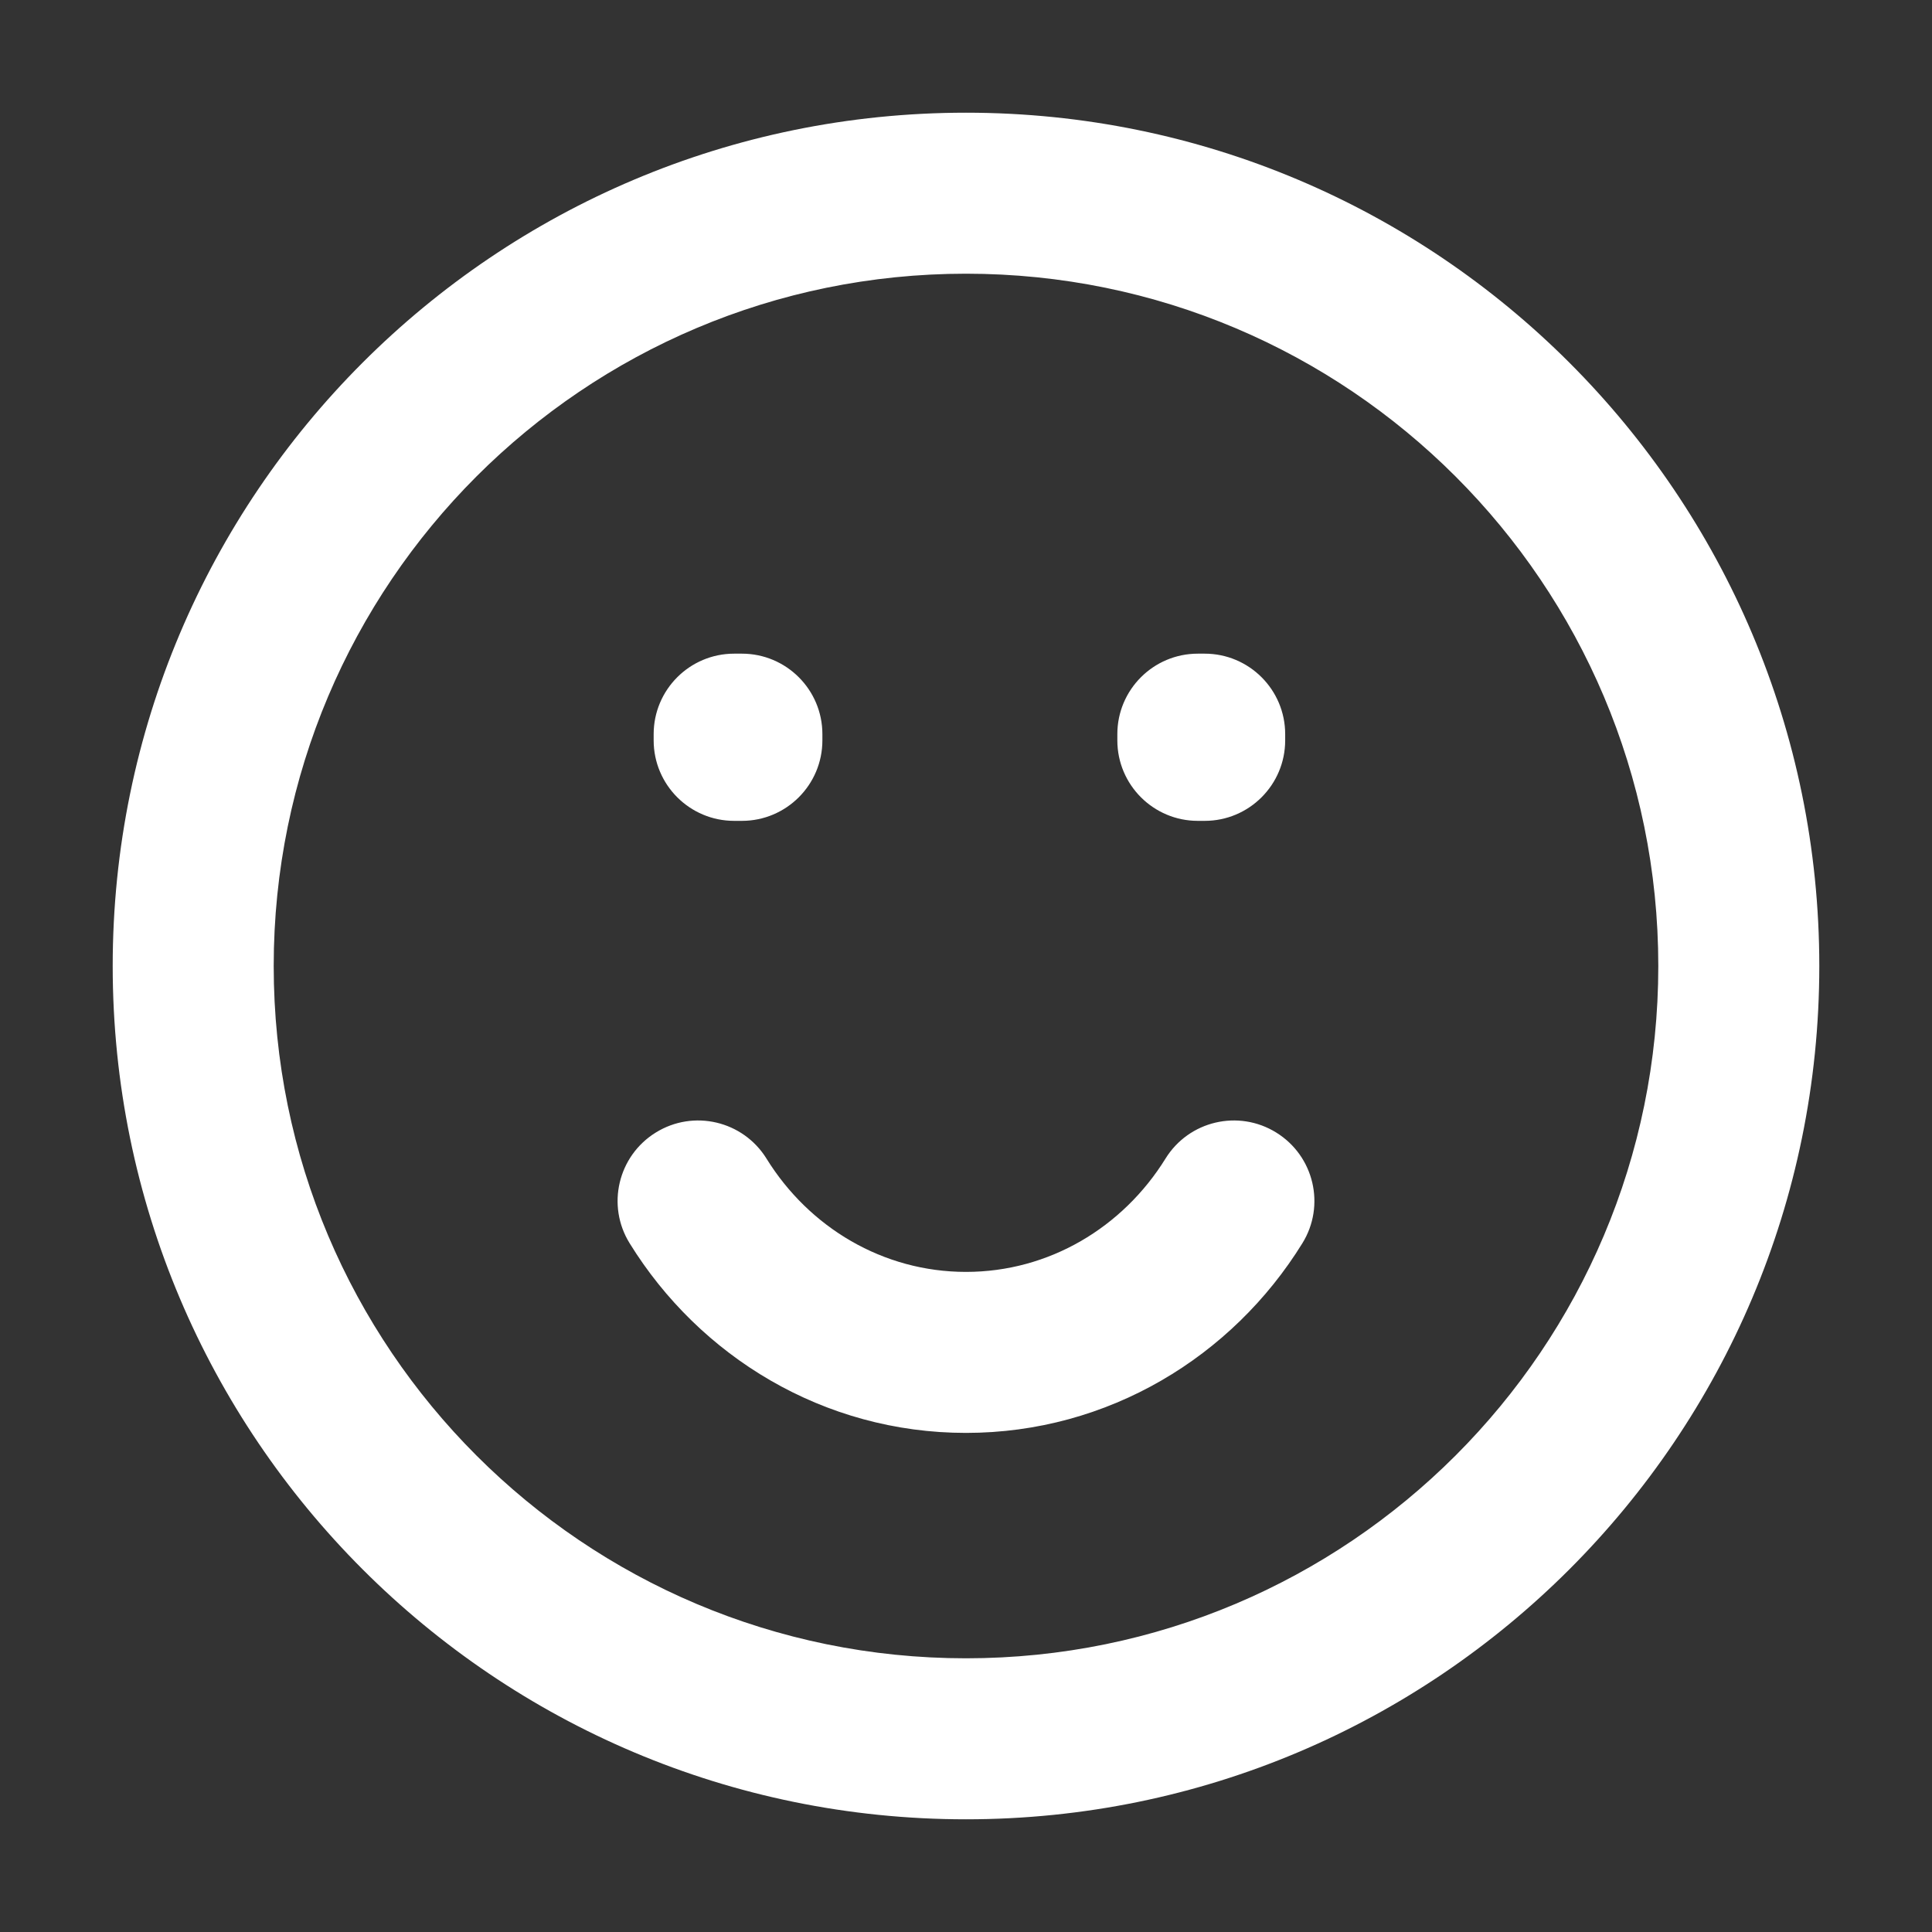 <svg width="24" height="24" viewBox="0 0 24 24" fill="none" xmlns="http://www.w3.org/2000/svg">
<rect x="0" y="0" width="24" height="24" fill="#333333" stroke="none"/>
<path d="M9.12 9.12V8.12C8.568 8.12 8.12 8.568 8.12 9.12H9.12ZM9.216 9.12H10.216C10.216 8.568 9.768 8.12 9.216 8.12V9.12ZM14.88 9.12V8.12C14.328 8.12 13.88 8.568 13.88 9.12H14.88ZM14.965 9.12H15.965C15.965 8.568 15.517 8.12 14.965 8.12V9.12ZM9.216 9.197V10.197C9.768 10.197 10.216 9.749 10.216 9.197H9.216ZM9.12 9.197H8.12C8.12 9.749 8.568 10.197 9.12 10.197V9.197ZM14.965 9.197V10.197C15.517 10.197 15.965 9.749 15.965 9.197H14.965ZM14.88 9.197H13.88C13.88 9.749 14.328 10.197 14.88 10.197V9.197ZM9.522 14.393C9.231 13.923 8.615 13.778 8.146 14.069C7.676 14.36 7.531 14.976 7.822 15.445L9.522 14.393ZM16.178 15.445C16.469 14.976 16.324 14.36 15.854 14.069C15.385 13.778 14.768 13.923 14.478 14.393L16.178 15.445ZM20.6 12C20.6 16.75 16.75 20.6 12 20.6V22.6C17.854 22.6 22.6 17.854 22.6 12H20.6ZM12 20.6C7.25 20.6 3.4 16.75 3.4 12H1.4C1.4 17.854 6.146 22.6 12 22.6V20.6ZM3.4 12C3.4 7.25 7.25 3.4 12 3.4V1.4C6.146 1.4 1.4 6.146 1.4 12H3.4ZM12 3.4C16.75 3.4 20.6 7.25 20.6 12H22.6C22.6 6.146 17.854 1.4 12 1.4V3.4ZM9.12 10.12H9.216V8.12H9.12V10.12ZM14.88 10.12H14.965V8.12H14.88V10.12ZM8.216 9.12V9.197H10.216V9.12H8.216ZM9.216 8.197H9.12V10.197H9.216V8.197ZM10.12 9.197V9.12H8.12V9.197H10.12ZM13.965 9.12V9.197H15.965V9.12H13.965ZM14.965 8.197H14.88V10.197H14.965V8.197ZM15.88 9.197V9.12H13.88V9.197H15.88ZM12 15.8C10.97 15.8 10.052 15.249 9.522 14.393L7.822 15.445C8.691 16.851 10.231 17.8 12 17.8V15.8ZM14.478 14.393C13.947 15.249 13.03 15.8 12 15.8V17.8C13.768 17.8 15.309 16.851 16.178 15.445L14.478 14.393Z" fill="white"/>
</svg>
